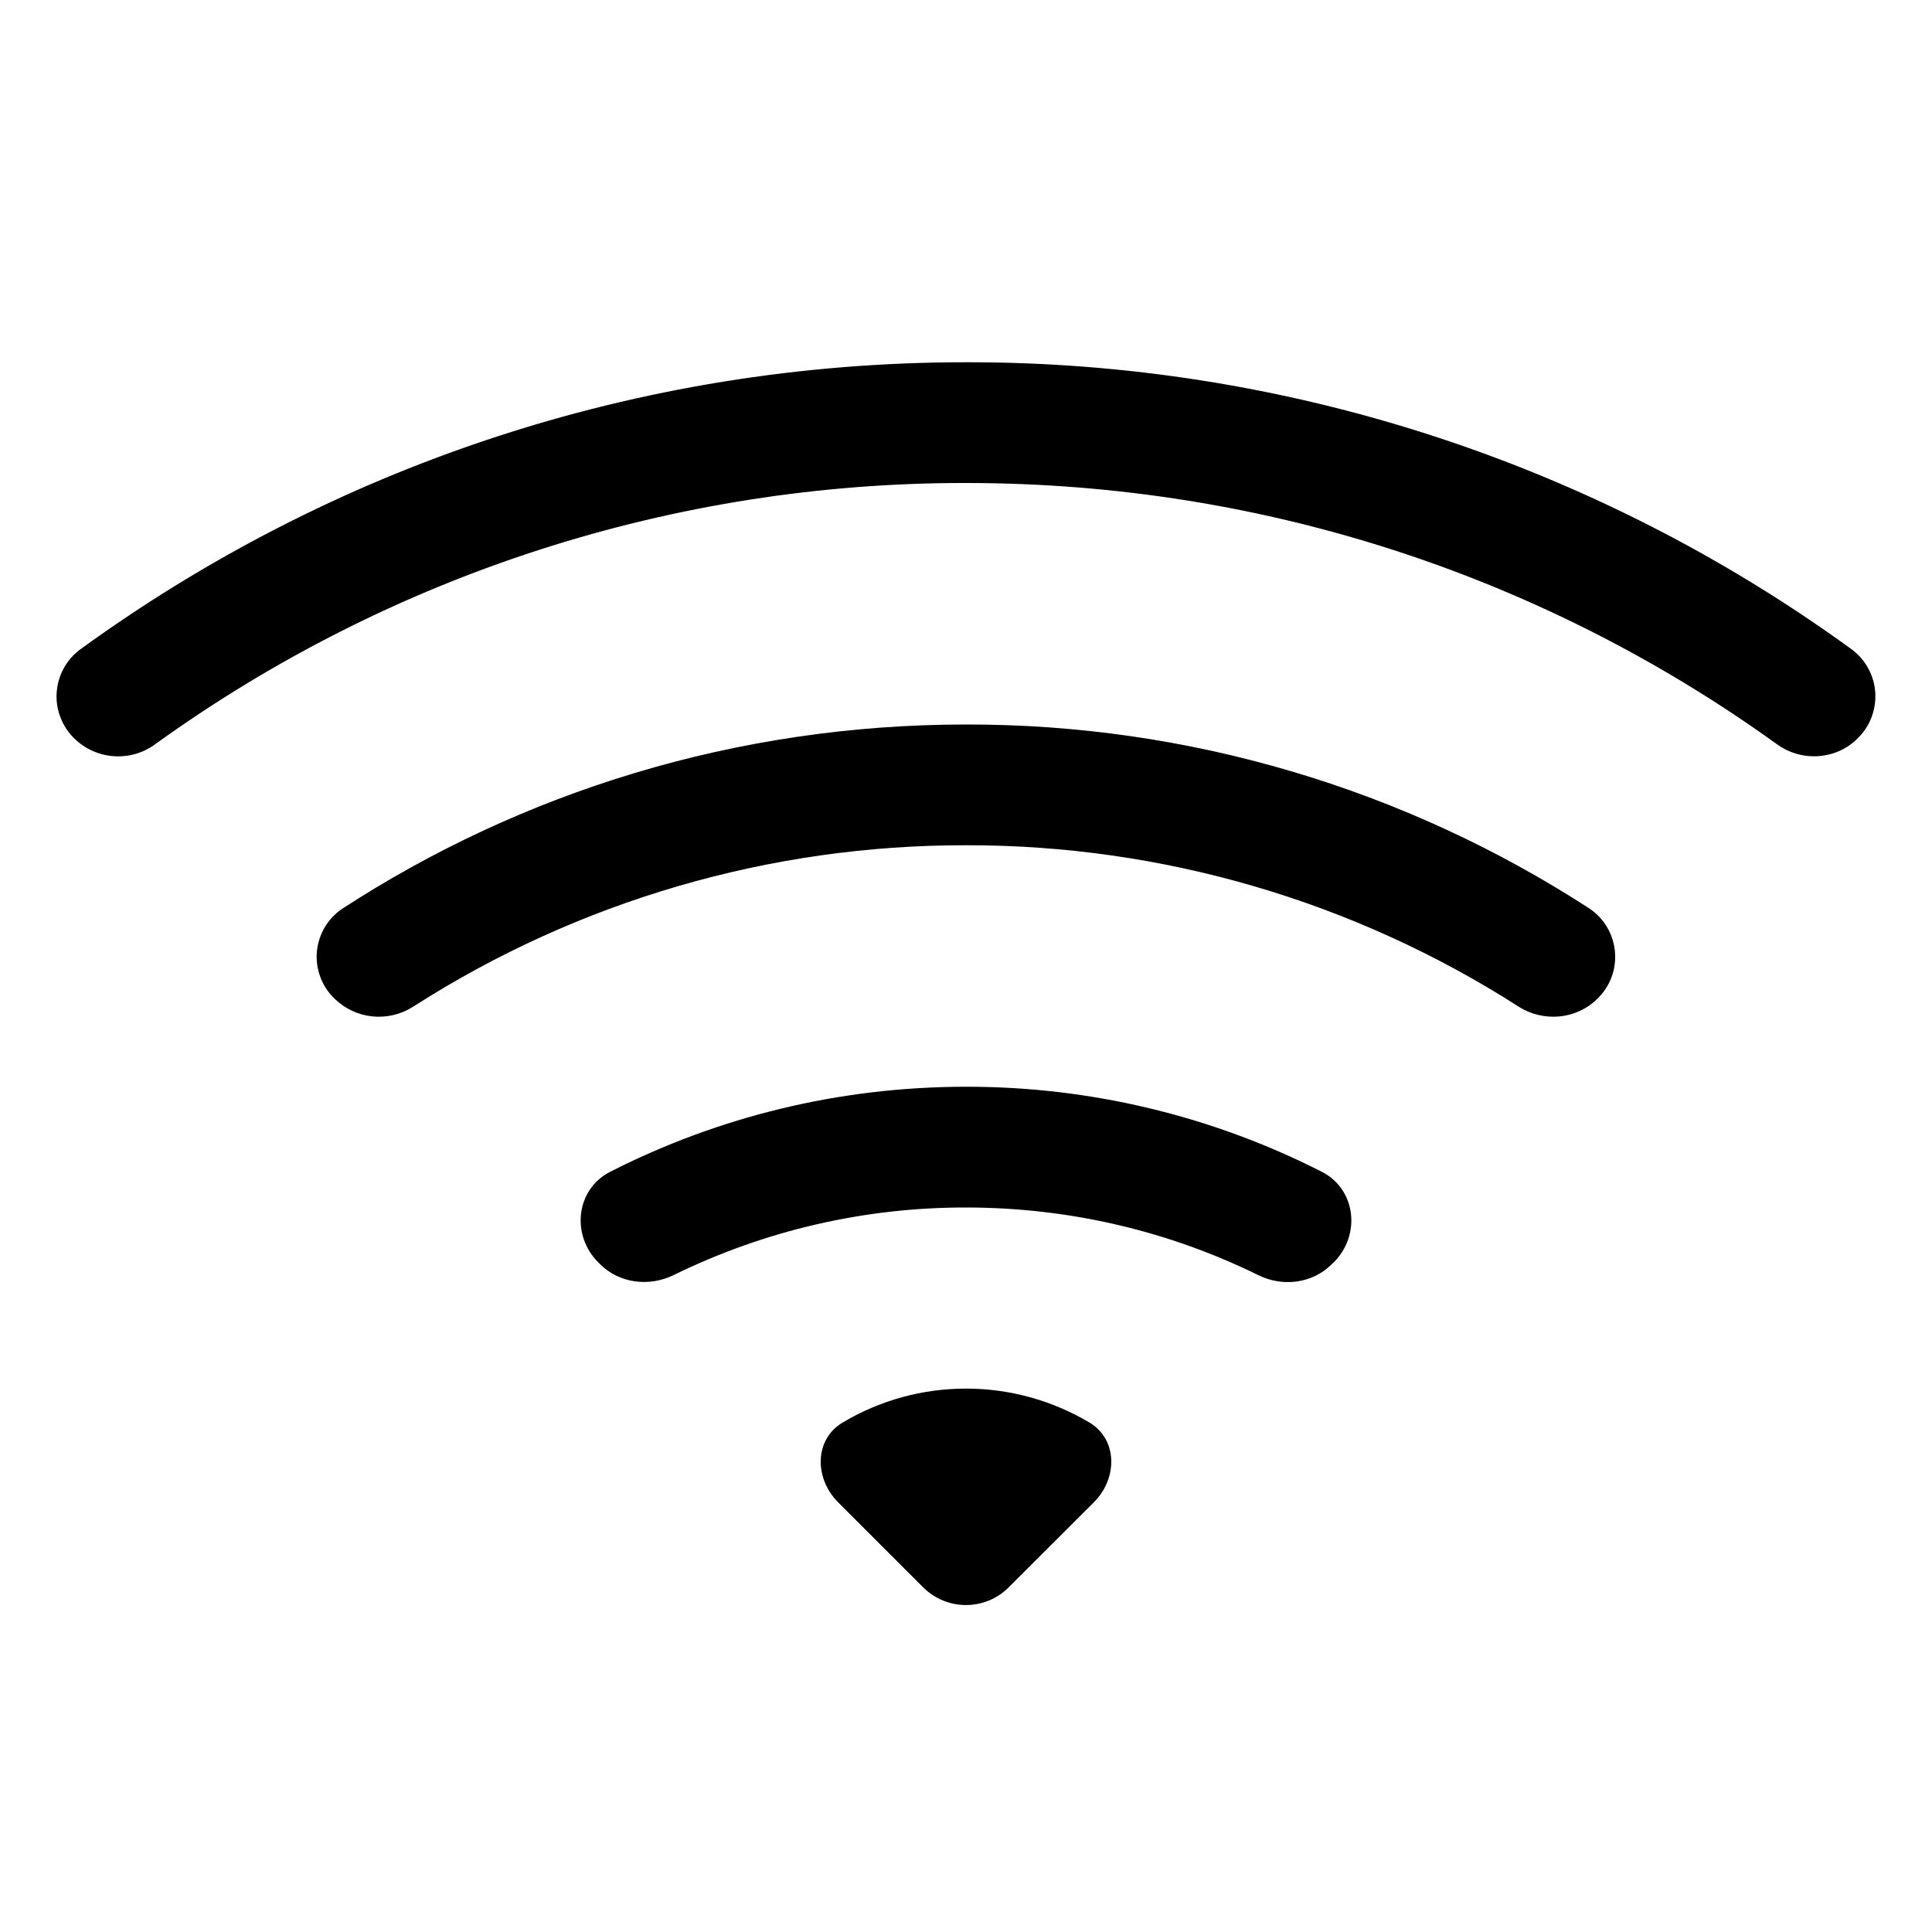 <svg width="500" height="500" viewBox="0 0 30 30" xmlns="http://www.w3.org/2000/svg">
<path d="M28.845 11.466C28.939 11.374 29.013 11.263 29.06 11.14C29.107 11.018 29.127 10.886 29.119 10.755C29.111 10.624 29.074 10.496 29.011 10.381C28.949 10.265 28.862 10.165 28.757 10.086C24.759 7.179 19.942 5.617 15 5.625C9.861 5.625 5.106 7.279 1.243 10.086C1.138 10.164 1.051 10.265 0.988 10.38C0.925 10.496 0.889 10.624 0.88 10.755C0.871 10.886 0.891 11.018 0.939 11.14C0.986 11.263 1.059 11.374 1.153 11.466C1.317 11.627 1.533 11.725 1.762 11.742C1.992 11.759 2.22 11.695 2.406 11.559C6.072 8.914 10.479 7.493 15 7.5C19.701 7.5 24.051 9.004 27.593 11.557C27.977 11.835 28.511 11.801 28.845 11.466Z"/>
<path d="M24.804 15.508C24.901 15.415 24.976 15.301 25.023 15.176C25.07 15.05 25.089 14.915 25.077 14.782C25.066 14.648 25.025 14.518 24.957 14.402C24.89 14.286 24.797 14.187 24.686 14.111C21.803 12.239 18.438 11.244 15 11.25C11.428 11.25 8.1 12.3 5.314 14.111C5.202 14.187 5.109 14.286 5.041 14.402C4.973 14.518 4.932 14.647 4.92 14.781C4.909 14.915 4.928 15.05 4.976 15.176C5.023 15.302 5.098 15.415 5.196 15.508C5.355 15.664 5.563 15.761 5.786 15.783C6.008 15.805 6.231 15.751 6.418 15.63C8.979 13.989 11.958 13.12 15 13.125C18.041 13.12 21.019 13.99 23.58 15.63C23.966 15.877 24.48 15.832 24.804 15.508ZM20.711 19.601C21.135 19.177 21.058 18.467 20.524 18.195C18.813 17.324 16.92 16.872 15 16.875C13.012 16.875 11.134 17.351 9.476 18.195C8.942 18.467 8.865 19.177 9.289 19.601L9.317 19.629C9.617 19.929 10.08 19.986 10.463 19.798C11.875 19.106 13.427 18.747 15 18.75C16.628 18.75 18.169 19.127 19.538 19.8C19.918 19.988 20.381 19.931 20.681 19.629L20.711 19.601ZM16.988 23.325C17.355 22.957 17.359 22.35 16.913 22.087C16.334 21.743 15.673 21.562 15 21.562C14.327 21.562 13.666 21.743 13.088 22.087C12.641 22.35 12.645 22.957 13.012 23.325L14.336 24.649C14.512 24.825 14.751 24.923 14.999 24.923C15.248 24.923 15.486 24.825 15.662 24.649L16.988 23.325Z"/>
</svg>
